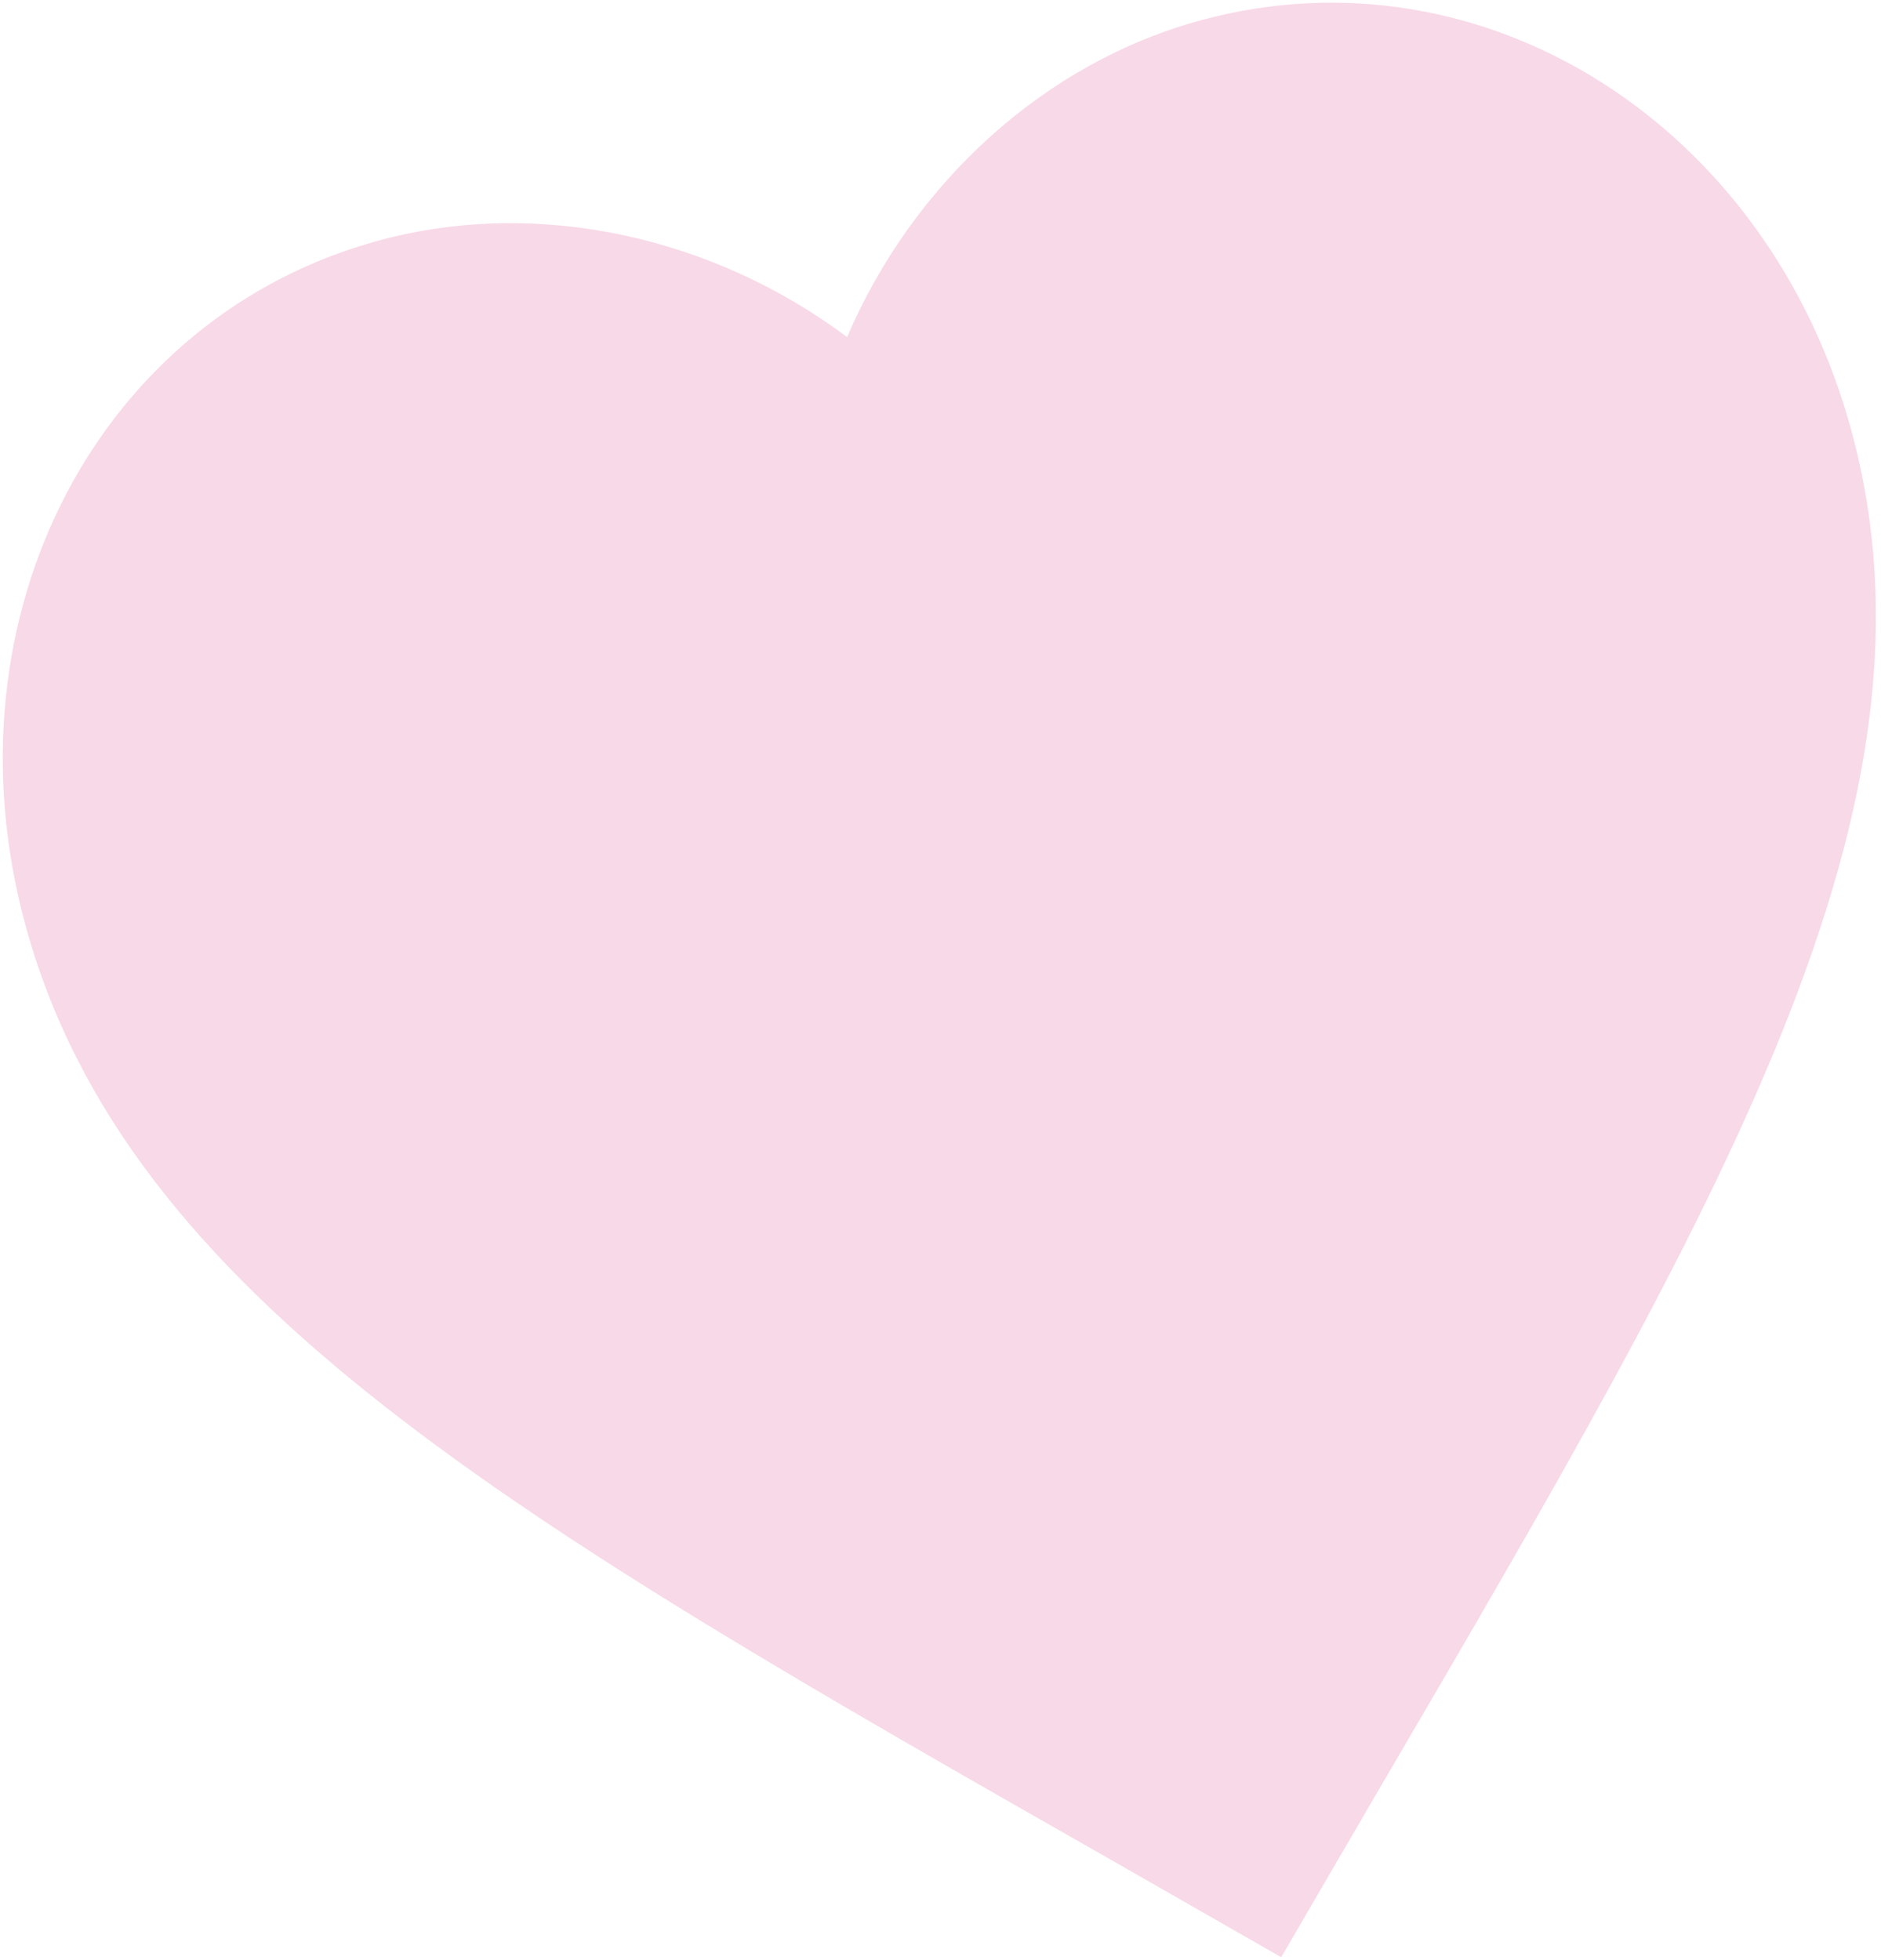 <svg width="262" height="273" viewBox="0 0 262 273" fill="none" xmlns="http://www.w3.org/2000/svg">
<path d="M178.457 272.616L155.098 259.252C72.204 212.039 17.452 180.774 3.441 128.484C-8.043 85.625 13.797 43.946 52.992 33.443C75.135 27.51 99.398 33.05 117.989 46.949C127.14 25.617 145.382 8.688 167.525 2.754C206.721 -7.748 246.474 17.427 257.958 60.286C271.97 112.576 240.186 167.029 192.003 249.364L178.457 272.616Z" fill="#EFA1C3" fill-opacity="0.4"/>
</svg>

